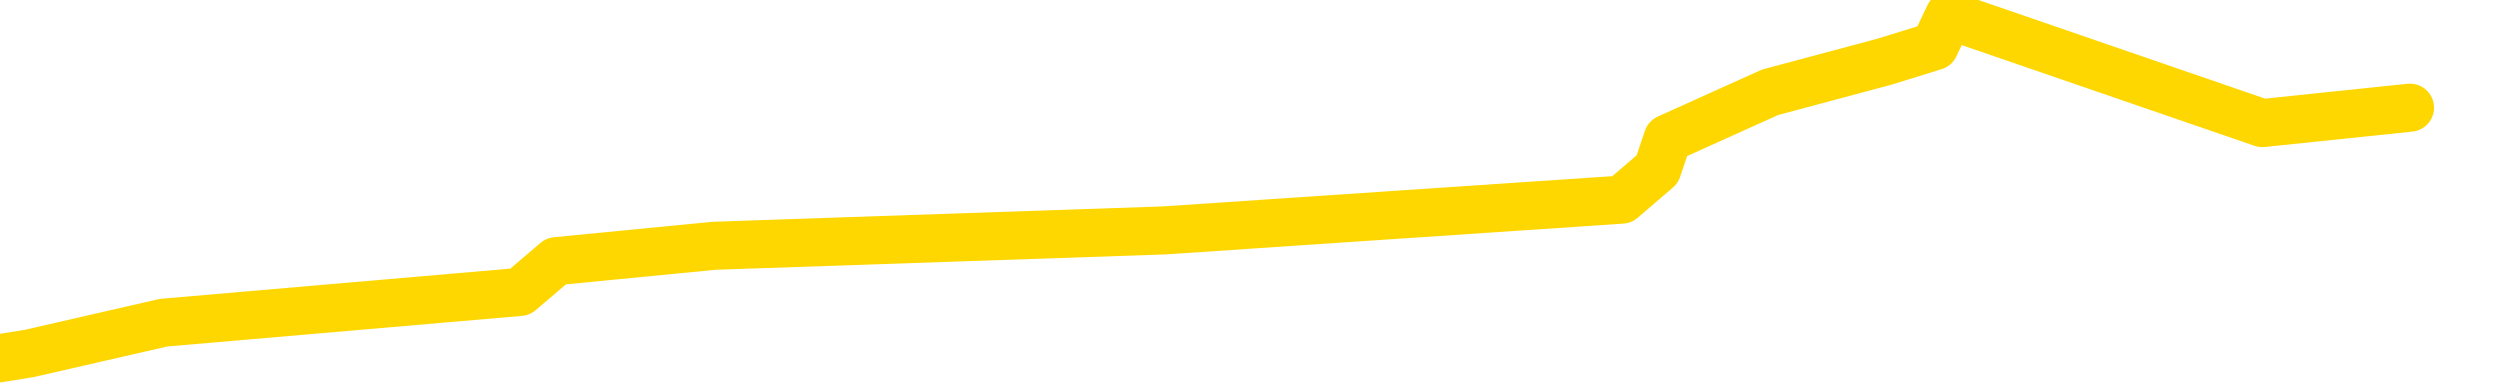 <svg xmlns="http://www.w3.org/2000/svg" version="1.1" viewBox="0 0 6500 1000">
	<path fill="none" stroke="gold" stroke-width="125" stroke-linecap="round" stroke-linejoin="round" d="M0 3197  L-14623 3197 L-14210 3117 L-13986 3157 L-13929 3117 L-13891 3037 L-13707 2958 L-13216 2878 L-12923 2838 L-12612 2798 L-12377 2718 L-12324 2638 L-12264 2558 L-12111 2518 L-12071 2478 L-11938 2438 L-11646 2478 L-11105 2438 L-10495 2358 L-10447 2438 L-9807 2358 L-9773 2398 L-9248 2318 L-9115 2278 L-8725 2118 L-8397 2038 L-8280 1958 L-8068 2038 L-7351 1998 L-6782 1958 L-6674 1918 L-6500 1838 L-6278 1758 L-5877 1719 L-5851 1639 L-4923 1559 L-4836 1479 L-4754 1399 L-4683 1319 L-4386 1279 L-4234 1239 L-2344 1479 L-2243 1359 L-1981 1279 L-1687 1359 L-1546 1279 L-1297 1239 L-1261 1199 L-1103 1119 L-640 1079 L-387 999 L-174 959 L76 919 L425 839 L1352 759 L1446 679 L1857 639 L3028 599 L4217 519 L4309 440 L4336 360 L4602 240 L4901 160 L5030 120 L5068 40 L5882 320 L6266 280" />
</svg>
